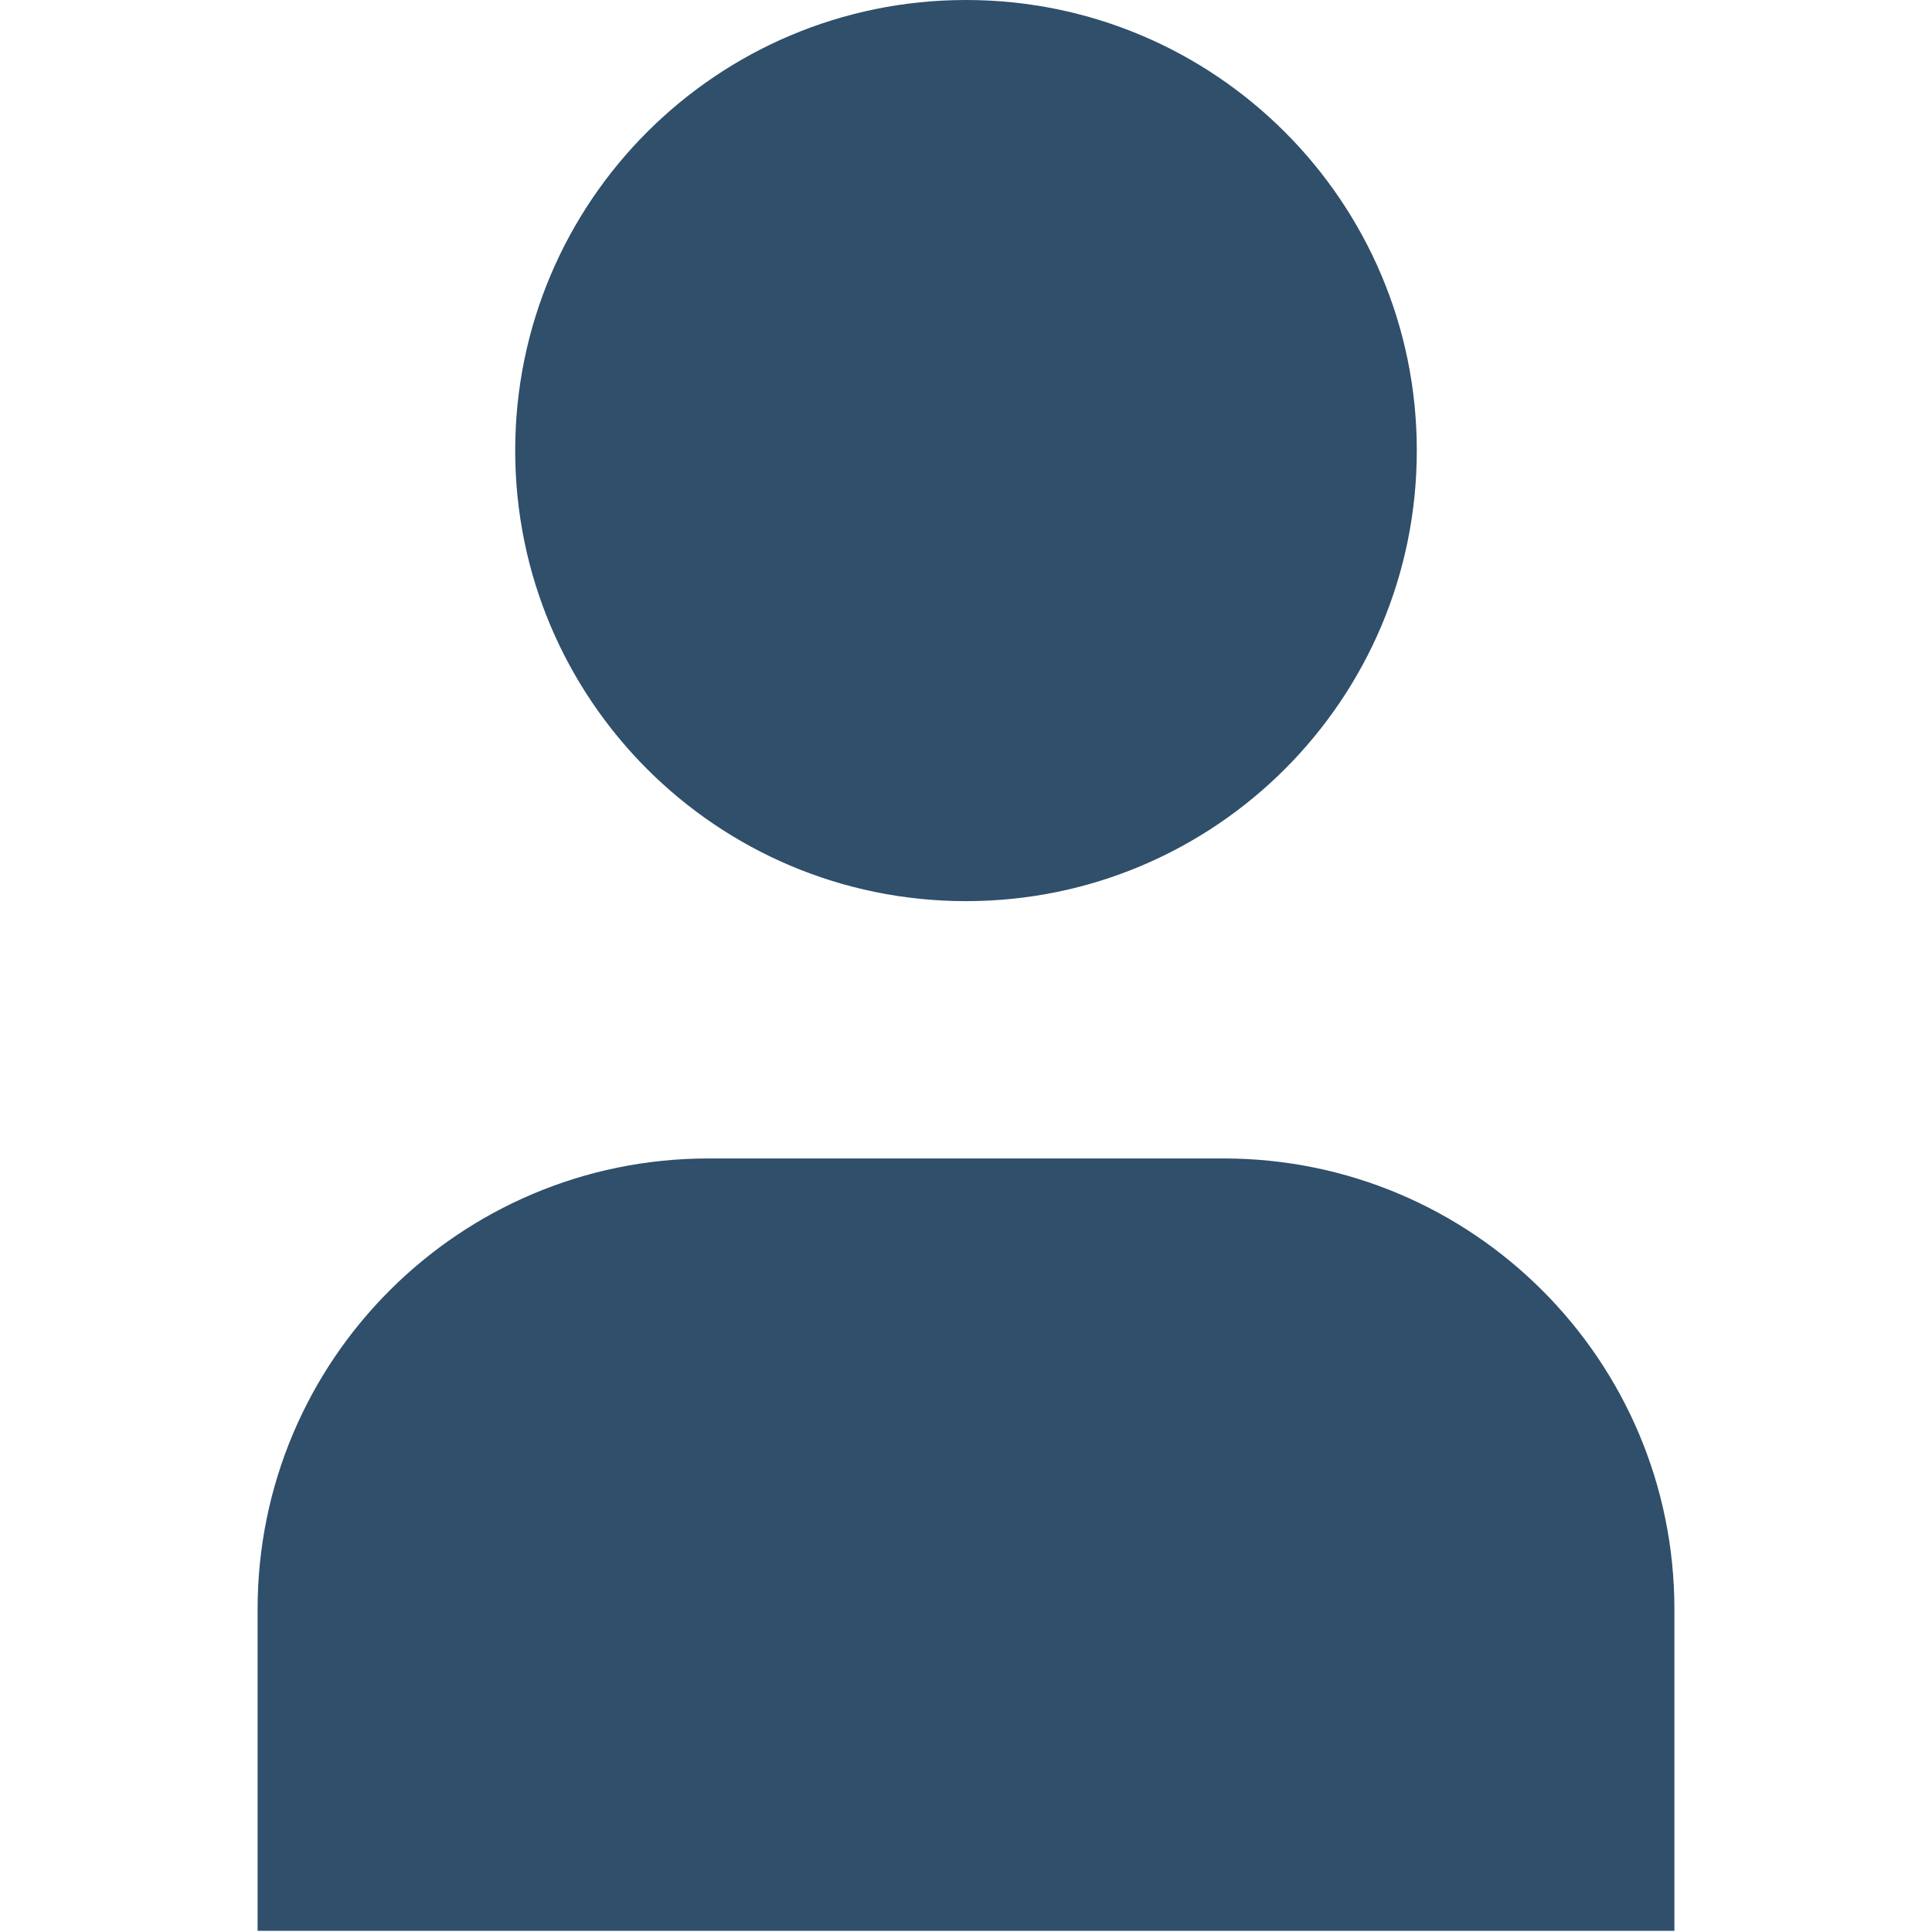 <svg width="21" height="21" viewBox="0 0 21 21" fill="none" xmlns="http://www.w3.org/2000/svg">
<path d="M10.5 0C7.794 0 5.6 2.192 5.6 4.897C5.6 7.603 7.794 9.795 10.5 9.795C13.206 9.795 15.4 7.603 15.4 4.897C15.4 2.192 13.206 0 10.5 0Z" fill="#2F4F6B"/>
<path d="M7.7 12.592C4.994 12.592 2.8 14.785 2.8 17.491V20.987H18.2V17.491C18.2 14.785 16.006 12.592 13.3 12.592H7.7Z" fill="#2F4F6B"/>
</svg>
